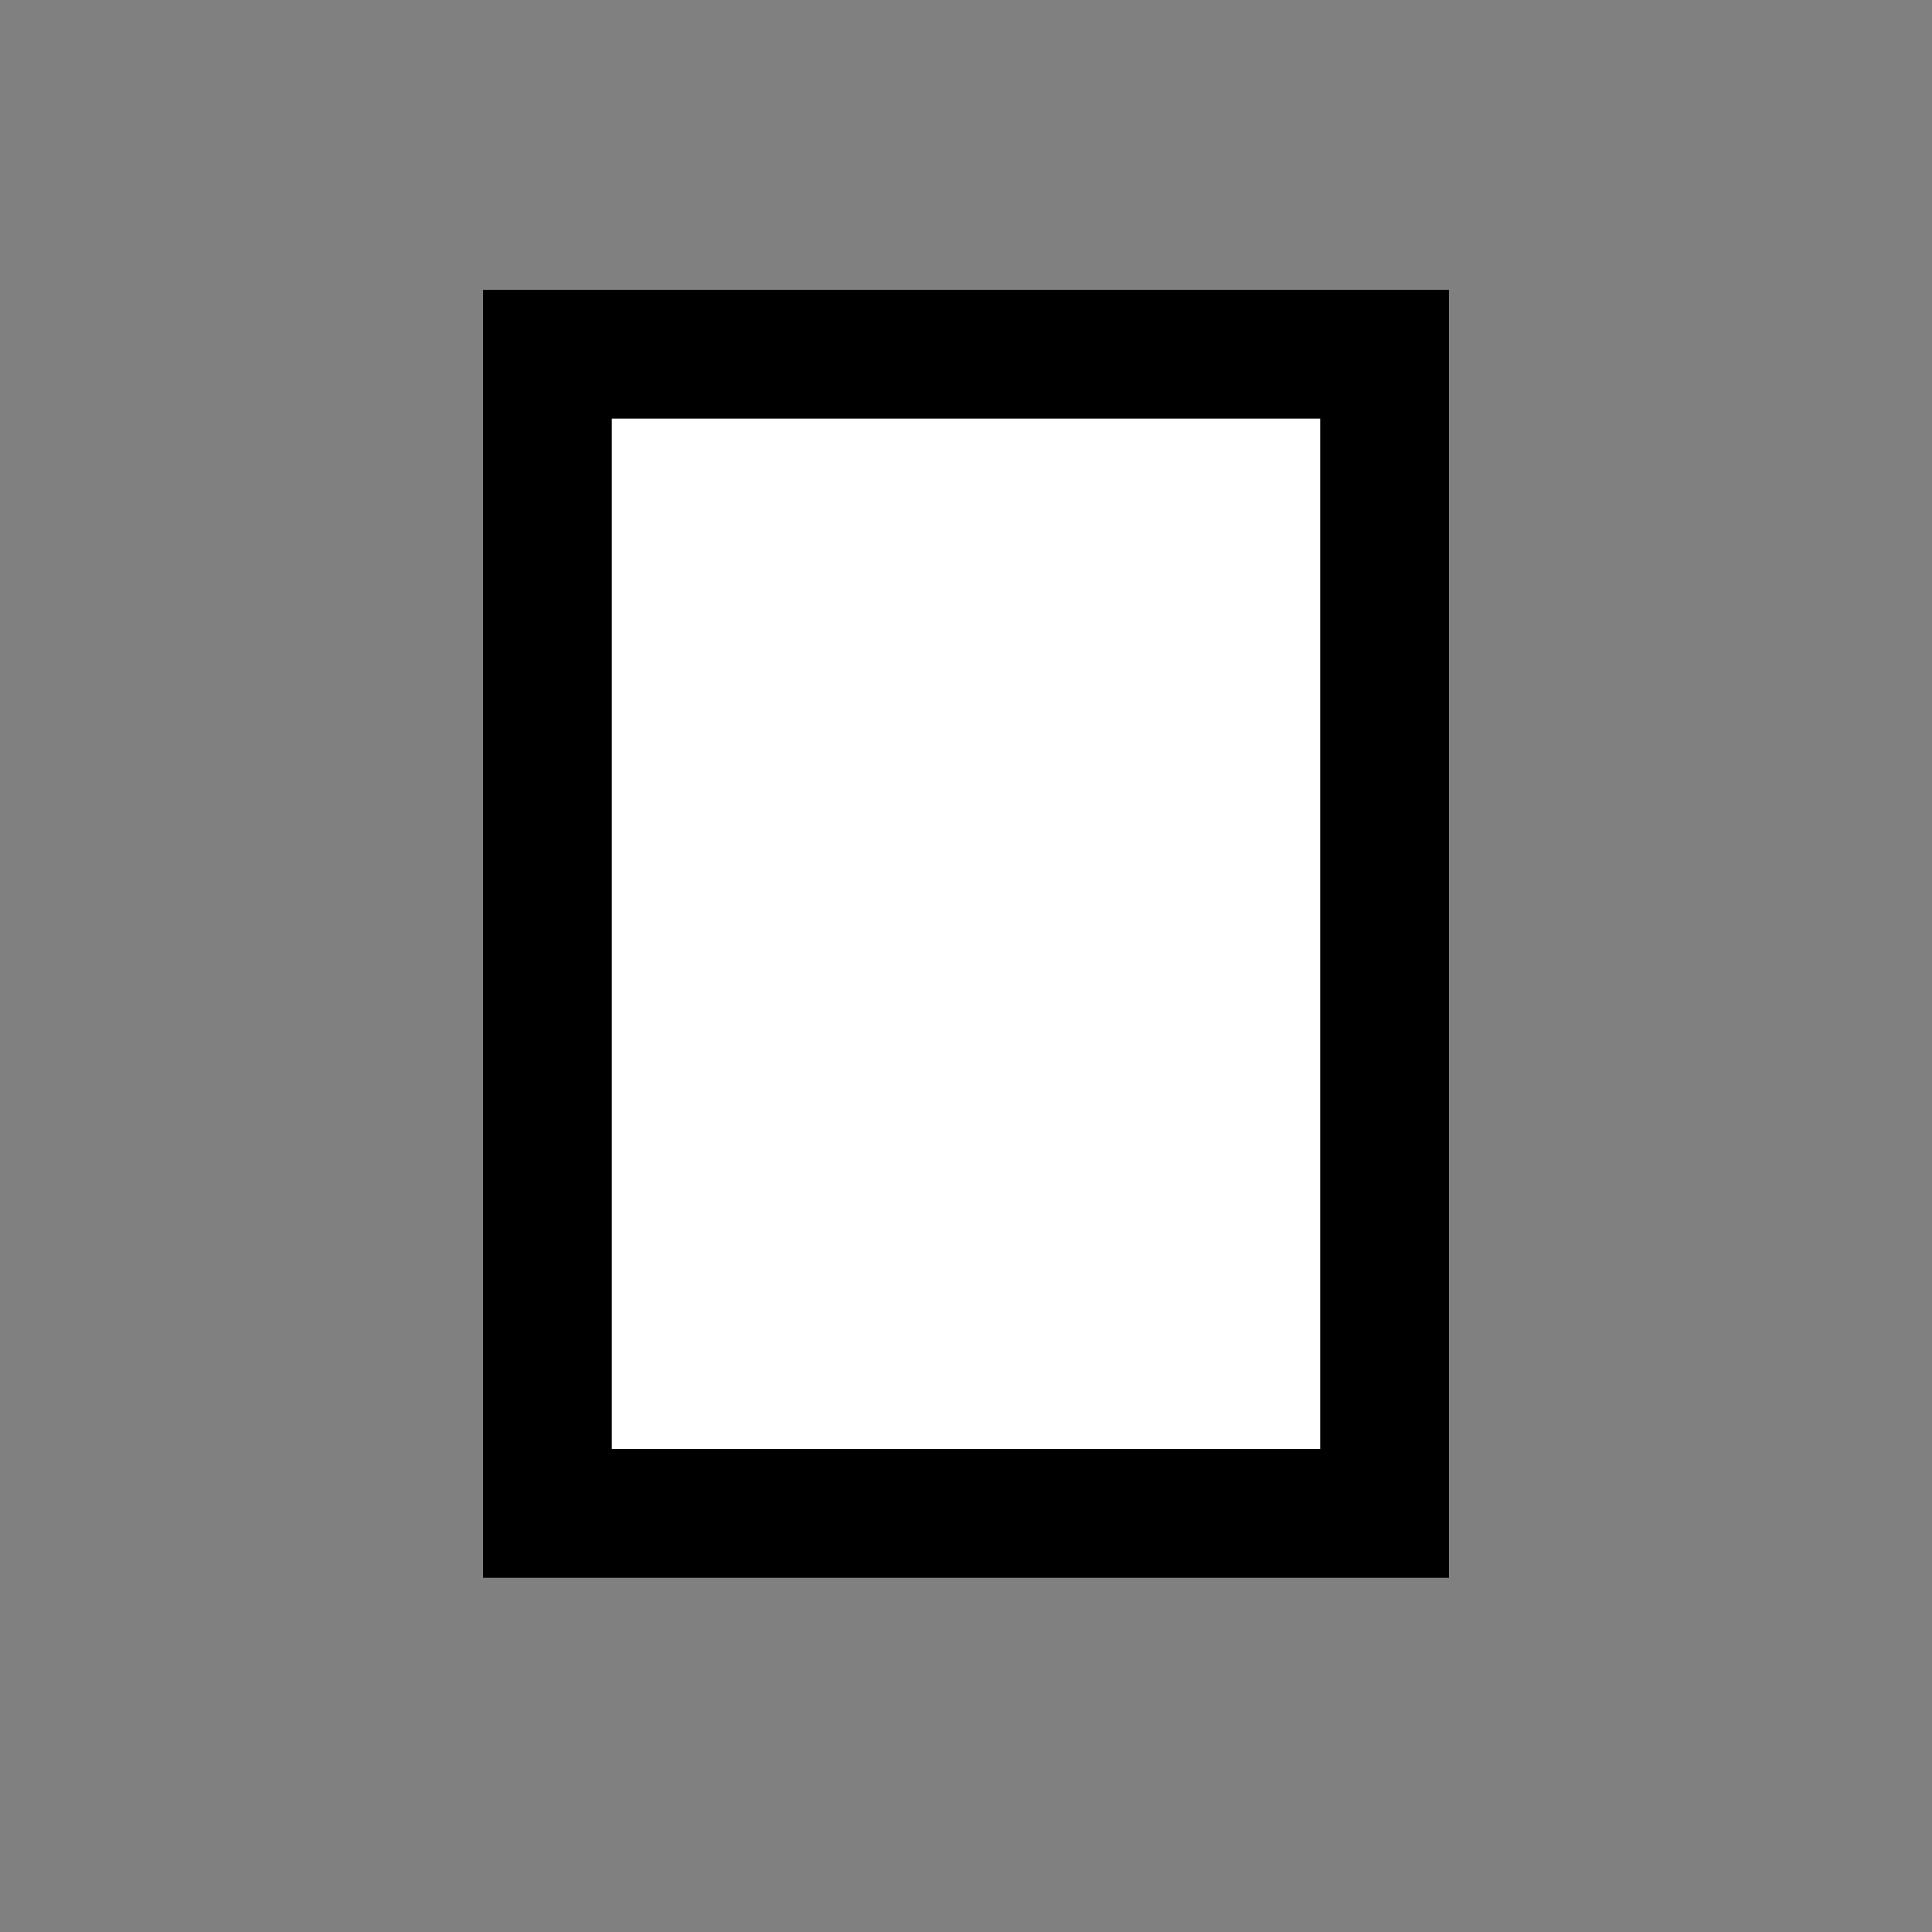 <?xml version="1.0" encoding="utf-8"?>
<!-- Generator: Adobe Illustrator 16.0.0, SVG Export Plug-In . SVG Version: 6.00 Build 0)  -->
<!DOCTYPE svg PUBLIC "-//W3C//DTD SVG 1.1//EN" "http://www.w3.org/Graphics/SVG/1.1/DTD/svg11.dtd">
<svg version="1.1" id="Layer_3" xmlns="http://www.w3.org/2000/svg" xmlns:xlink="http://www.w3.org/1999/xlink" x="0px" y="0px"
	 width="30px" height="30px" viewBox="0 0 30 30" enable-background="new 0 0 30 30" xml:space="preserve">
<rect x="0" y="0" width="30" height="30" fill="#808080" stroke="none"/>
<g>
	<rect x="8.5" y="5.5" fill="#FFFFFF" width="13" height="18"/>
	<path d="M20.5,6.5v16h-11v-16H20.5 M22.5,4.5h-15v20h15V4.5L22.5,4.5z"/>
</g>
<rect x="57.5" y="22.5" fill="#FFFFFF" width="11" height="16"/>
<g>
	<g>
		<path fill="#FFFFFF" d="M41,71V56h3.655c-0.332,0.649-0.51,1.365-0.51,2.083c0,1.344,0.58,2.617,1.595,3.503l0.056,0.063
			C46.572,62.383,47,63.371,47,64.434c0,1.051-0.42,2.032-1.182,2.762c-0.012,0.012-0.332,0.34-0.389,0.393
			c-0.837,0.893-1.284,2.021-1.284,3.205c0,0.07,0.003,0.139,0.007,0.207H41z"/>
		<path d="M43.905,56.5c-0.171,0.512-0.26,1.047-0.26,1.583c0,1.465,0.623,2.855,1.715,3.834l0.021,0.029l0.071,0.067
			c0.676,0.637,1.048,1.496,1.048,2.42c0,0.913-0.365,1.766-1.051,2.424c-0.001,0.001-0.298,0.305-0.357,0.362l-0.027,0.025
			l-0.024,0.026c-0.832,0.889-1.318,2.025-1.387,3.229H41.5v-14H43.905 M45.572,55.5H40.5v16h4.223
			c-0.04-0.232-0.077-0.467-0.077-0.707c0-1.061,0.405-2.07,1.124-2.838c0.05-0.046,0.395-0.398,0.395-0.398
			c0.862-0.826,1.336-1.933,1.336-3.123c0-1.202-0.482-2.318-1.361-3.147l-0.031-0.044c-0.929-0.792-1.462-1.943-1.462-3.159
			C44.646,57.132,44.986,56.23,45.572,55.5L45.572,55.5z"/>
	</g>
</g>
<g>
	<g>
		<path fill="#FFFFFF" d="M33.5,22.5v-18h5.603c-0.007,0.007-0.013,0.012-0.018,0.018c-0.944,1.004-1.439,2.254-1.439,3.565
			c0,1.474,0.63,2.87,1.731,3.849l0.075,0.082c0.676,0.637,1.048,1.496,1.048,2.42c0,0.913-0.365,1.766-1.027,2.401
			c-0.024,0.023-0.321,0.327-0.388,0.392c-0.944,1.005-1.439,2.256-1.439,3.566c0,0.583,0.104,1.16,0.302,1.707H33.5z"/>
		<path d="M37.214,5.5c-0.372,0.802-0.568,1.68-0.568,2.583c0,1.71,0.71,3.333,1.958,4.496l0.016,0.022l0.147,0.14
			c0.479,0.452,0.733,1.038,0.733,1.692c0,0.647-0.249,1.228-0.72,1.679l-0.023,0.022l-0.022,0.023
			c-0.002,0.002-0.27,0.275-0.32,0.326l-0.054,0.05l-0.051,0.054c-1.073,1.146-1.664,2.64-1.664,4.205
			c0,0.237,0.015,0.473,0.042,0.707H34.5v-16H37.214 M41.115,3.5H32.5v20h7.181c-0.653-0.75-1.035-1.7-1.035-2.707
			c0-1.061,0.405-2.07,1.124-2.838c0.05-0.046,0.395-0.398,0.395-0.398c0.862-0.826,1.336-1.933,1.336-3.123
			c0-1.202-0.482-2.318-1.361-3.147l-0.031-0.044c-0.929-0.792-1.462-1.943-1.462-3.159c0-1.06,0.405-2.07,1.124-2.837
			c0.051-0.047,0.369-0.373,0.369-0.373C40.561,4.475,40.885,4.008,41.115,3.5L41.115,3.5z"/>
	</g>
	<g>
		<path fill="#FFFFFF" d="M40.173,22.5c-0.343-0.515-0.527-1.107-0.527-1.707c0-0.801,0.304-1.566,0.854-2.154l0.38-0.383
			c1.037-0.993,1.621-2.358,1.621-3.822c0-1.444-0.566-2.79-1.599-3.801l-0.018-0.025l-0.128-0.127
			c-0.705-0.602-1.11-1.475-1.11-2.397c0-0.801,0.303-1.566,0.854-2.153c0.005-0.001,0.355-0.358,0.355-0.358
			c0.325-0.306,0.616-0.668,0.861-1.072H46.5v18H40.173z"/>
		<path d="M45.5,5.5v16h-4.724c-0.086-0.229-0.131-0.468-0.131-0.707c0-0.541,0.203-1.059,0.572-1.459
			c0.113-0.112,0.288-0.29,0.353-0.354c1.244-1.204,1.93-2.817,1.93-4.546c0-1.685-0.648-3.256-1.831-4.449l-0.071-0.101
			L41.404,9.72c-0.482-0.412-0.759-1.008-0.759-1.637c0-0.541,0.203-1.057,0.571-1.457c0.104-0.103,0.259-0.26,0.323-0.326
			c0.259-0.247,0.495-0.514,0.707-0.8H45.5 M47.5,3.5h-6.385c-0.23,0.508-0.555,0.975-0.977,1.373c0,0-0.318,0.326-0.369,0.373
			c-0.719,0.767-1.124,1.777-1.124,2.837c0,1.216,0.533,2.367,1.462,3.159l0.031,0.044c0.879,0.829,1.361,1.945,1.361,3.147
			c0,1.19-0.474,2.297-1.336,3.123c0,0-0.345,0.353-0.395,0.398c-0.719,0.768-1.124,1.777-1.124,2.838
			c0,1.007,0.382,1.957,1.035,2.707H47.5V3.5L47.5,3.5z"/>
	</g>
</g>
<g>
	<path fill="#FFFFFF" d="M50.155,70c-0.006-0.068-0.01-0.138-0.01-0.207c0-0.929,0.352-1.815,0.989-2.496
		c0.025-0.022,0.387-0.391,0.387-0.391C52.471,65.997,53,64.76,53,63.434c0-1.341-0.539-2.588-1.519-3.511
		c-0.867-0.758-1.336-1.771-1.336-2.84c0-0.743,0.232-1.459,0.676-2.083H56v15H50.155z"/>
	<path d="M55.5,55.5v14h-4.841c0.064-0.688,0.353-1.336,0.83-1.85c0.108-0.108,0.366-0.371,0.367-0.373
		c1.061-1.016,1.644-2.381,1.644-3.844c0-1.445-0.567-2.792-1.601-3.804l-0.049-0.068l-0.095-0.08
		c-0.705-0.603-1.11-1.477-1.11-2.398c0-0.557,0.153-1.097,0.445-1.583H55.5 M56.5,54.5h-5.928c-0.586,0.73-0.927,1.632-0.927,2.583
		c0,1.216,0.533,2.367,1.462,3.159l0.031,0.044c0.879,0.829,1.361,1.945,1.361,3.147c0,1.19-0.474,2.297-1.336,3.123
		c0,0-0.345,0.353-0.395,0.398c-0.719,0.768-1.124,1.777-1.124,2.838c0,0.24,0.037,0.475,0.077,0.707H56.5V54.5L56.5,54.5z"/>
</g>
<path fill="none" stroke="#020202" stroke-miterlimit="10" d="M-19.893-9.268c-0.566,0.196-1.067,0.51-1.485,0.904
	C-22.081-7.61-22.5-6.605-22.5-5.527c0,1.216,0.533,2.367,1.462,3.158l0.031,0.044c0.879,0.83,1.361,1.946,1.361,3.148
	c0,1.187-0.471,2.29-1.327,3.115c0,0-0.354,0.361-0.403,0.408C-22.095,5.112-22.5,6.123-22.5,7.182c0,1.216,0.533,2.367,1.462,3.159
	l0.031,0.05c0.879,0.828,1.361,1.945,1.361,3.147c0,1.202-0.482,2.318-1.361,3.147c0,0-0.318,0.324-0.369,0.372
	c-0.719,0.766-1.124,1.776-1.124,2.836c0,1.217,0.533,2.367,1.462,3.159l0.031,0.044c0.879,0.83,1.361,1.945,1.361,3.147
	c0,1.19-0.474,2.297-1.336,3.124c0,0-0.346,0.353-0.395,0.398c-0.719,0.768-1.124,1.777-1.124,2.837
	c0,1.216,0.533,2.367,1.462,3.159l0.031,0.049c0.879,0.83,1.361,1.945,1.361,3.147s-0.482,2.318-1.361,3.147
	c0,0-0.318,0.326-0.369,0.373c-0.719,0.767-1.124,1.777-1.124,2.837c0,1.216,0.533,2.367,1.462,3.159l0.031,0.044
	c0.879,0.829,1.361,1.945,1.361,3.147c0,1.19-0.474,2.297-1.336,3.123c0,0-0.345,0.353-0.395,0.398
	c-0.719,0.768-1.124,1.777-1.124,2.838c0,1.216,0.533,2.367,1.462,3.158l0.031,0.05c0.879,0.829,1.361,1.945,1.361,3.147
	c0,1.201-0.482,2.318-1.361,3.146c0,0-0.318,0.324-0.369,0.372c-0.719,0.767-1.124,1.776-1.124,2.837
	c0,1.216,0.533,2.366,1.462,3.158l0.031,0.044c0.879,0.829,1.361,1.945,1.361,3.147c0,1.19-0.474,2.297-1.336,3.123l-0.4,0.406
	c-0.715,0.767-1.118,1.773-1.118,2.83c0,1.216,0.533,2.366,1.462,3.158l0.031,0.044c0.879,0.829,1.361,1.945,1.361,3.147
	c0,1.187-0.471,2.289-1.327,3.115c0,0-0.354,0.361-0.403,0.407c-0.719,0.767-1.124,1.777-1.124,2.837
	c0,1.216,0.533,2.367,1.462,3.158l0.031,0.05c0.879,0.829,1.361,1.945,1.361,3.147s-0.482,2.318-1.361,3.147
	c0,0-0.318,0.323-0.368,0.371c-0.72,0.767-1.125,1.776-1.125,2.837c0,1.216,0.533,2.367,1.462,3.158l0.031,0.045
	c0.879,0.828,1.361,1.945,1.361,3.146c0,0.174-0.013,0.346-0.033,0.518"/>
<g>
	<g>
		<path fill="#FFFFFF" d="M-33.5,43.5h-8.955c0.109,1.058,0.597,2.042,1.417,2.742l0.031,0.044c0.879,0.829,1.361,1.945,1.361,3.147
			c0,1.19-0.474,2.297-1.336,3.123c0,0-0.345,0.353-0.395,0.398c-0.719,0.768-1.124,1.777-1.124,2.838
			c0,1.216,0.533,2.367,1.462,3.158l0.031,0.05c0.879,0.829,1.361,1.945,1.361,3.147c0,0.47-0.095,0.92-0.237,1.352h6.383V43.5z"/>
	</g>
</g>
<g>
	<path fill="#FFFFFF" d="M22.139,82.001l-0.031-0.05c-0.929-0.791-1.462-1.942-1.462-3.158c0-1.061,0.405-2.07,1.124-2.838
		c0.05-0.046,0.395-0.398,0.395-0.398c0.862-0.826,1.336-1.933,1.336-3.123c0-1.202-0.482-2.318-1.361-3.147l-0.031-0.044
		c-0.82-0.7-1.308-1.685-1.417-2.742h-6.045v20h8.617c0.143-0.432,0.237-0.882,0.237-1.352C23.5,83.946,23.018,82.83,22.139,82.001z
		"/>
</g>
<rect x="-53.5" y="59.5" fill="#020202" width="2" height="18"/>
<g>
	<path fill="#020202" d="M-47.5,68.5v2h0.803c-0.417-0.589-0.683-1.273-0.758-2H-47.5z"/>
	<path fill="#020202" d="M-47.455,68.5c0.075,0.727,0.341,1.411,0.758,2h5.197v-2H-47.455z"/>
	<path fill="#020202" d="M-44.711,86.5H-50.5v2h5.617c0.143-0.432,0.237-0.882,0.237-1.352
		C-44.646,86.928-44.679,86.714-44.711,86.5z"/>
	<path fill="#020202" d="M-44.646,87.148c0,0.47-0.095,0.92-0.237,1.352h3.383v-2h-3.211
		C-44.679,86.714-44.646,86.928-44.646,87.148z"/>
</g>
<g>
	<path fill="#050505" d="M2.545,70.5c0.075,0.727,0.341,1.411,0.758,2H3.5v-3h-6v3h2v-2H2.545z"/>
	<path fill="#050505" d="M2.545,70.5H-0.5v2h3.803C2.886,71.911,2.62,71.227,2.545,70.5z"/>
	<path fill="#050505" d="M5.289,88.5c0.032,0.214,0.065,0.428,0.065,0.648c0,0.47-0.095,0.92-0.237,1.352H-0.5v3h7v-5H5.289z"/>
	<path fill="#050505" d="M5.354,89.148c0-0.221-0.033-0.435-0.065-0.648H-0.5v2h5.617C5.26,90.068,5.354,89.618,5.354,89.148z"/>
</g>
<g>
	<g>
		<g>
			<path fill="#FFFFFF" d="M23.341,61.5c0.009-0.118,0.014-0.235,0.014-0.352c0-1.436-0.56-2.772-1.579-3.781l-0.017-0.028
				l-0.148-0.149c-0.706-0.601-1.11-1.475-1.11-2.396c0-0.801,0.304-1.566,0.854-2.154l0.38-0.383
				c1.037-0.993,1.621-2.358,1.621-3.822c0-1.445-0.567-2.792-1.601-3.804l-0.018-0.024l-0.125-0.124
				c-0.318-0.271-0.575-0.605-0.759-0.981H27.5v18H23.341z"/>
			<path fill="#020202" d="M26.5,44.5v16h-2.178c-0.143-1.418-0.753-2.727-1.759-3.759l-0.07-0.113l-0.234-0.199
				c-0.482-0.411-0.759-1.007-0.759-1.636c0-0.541,0.203-1.059,0.573-1.459c0.112-0.112,0.287-0.289,0.351-0.354
				c1.245-1.204,1.931-2.817,1.931-4.546c0-1.452-0.481-2.819-1.372-3.934H26.5 M28.5,42.5h-8.955
				c0.109,1.058,0.597,2.042,1.417,2.742l0.031,0.044c0.879,0.829,1.361,1.945,1.361,3.147c0,1.19-0.474,2.297-1.336,3.123
				c0,0-0.345,0.353-0.395,0.398c-0.719,0.768-1.124,1.777-1.124,2.838c0,1.216,0.533,2.367,1.462,3.158l0.031,0.05
				c0.879,0.829,1.361,1.945,1.361,3.147c0,0.47-0.095,0.92-0.237,1.352H28.5V42.5L28.5,42.5z"/>
		</g>
	</g>
	<g>
		<path fill="#FFFFFF" d="M12.646,61.5v-18h4.221c0.265,0.943,0.784,1.785,1.512,2.433l0.074,0.081
			c0.676,0.637,1.048,1.496,1.048,2.42c0,0.913-0.365,1.766-1.027,2.401c-0.024,0.023-0.321,0.328-0.388,0.392
			c-0.944,1.005-1.439,2.256-1.439,3.566c0,1.465,0.623,2.854,1.714,3.833l0.093,0.103c0.676,0.637,1.048,1.496,1.048,2.42
			c0,0.114-0.008,0.231-0.023,0.352H12.646z"/>
		<path fill="#020202" d="M16.157,44.5c0.331,0.787,0.822,1.496,1.449,2.082l0.017,0.023l0.144,0.136
			c0.479,0.452,0.733,1.038,0.733,1.692c0,0.647-0.249,1.228-0.72,1.679l-0.022,0.022l-0.023,0.023c0,0-0.27,0.275-0.32,0.326
			l-0.054,0.05l-0.051,0.054c-1.073,1.146-1.664,2.64-1.664,4.205c0,1.69,0.694,3.296,1.915,4.456l0.02,0.031l0.187,0.176
			c0.314,0.297,0.532,0.65,0.645,1.044h-4.766v-16H16.157 M17.69,42.5h-6.045v20h8.617c0.143-0.432,0.237-0.882,0.237-1.352
			c0-1.202-0.482-2.318-1.361-3.147l-0.031-0.05c-0.929-0.791-1.462-1.942-1.462-3.158c0-1.061,0.405-2.07,1.124-2.838
			c0.05-0.046,0.395-0.398,0.395-0.398c0.862-0.826,1.336-1.933,1.336-3.123c0-1.202-0.482-2.318-1.361-3.147l-0.031-0.044
			C18.287,44.542,17.8,43.558,17.69,42.5L17.69,42.5z"/>
	</g>
	<g>
		<path fill="#FFFFFF" d="M21.962,45.242l0.031,0.044c0.879,0.829,1.361,1.945,1.361,3.147c0,1.19-0.474,2.297-1.336,3.123
			c0,0-0.345,0.353-0.395,0.398c-0.719,0.768-1.124,1.777-1.124,2.838c0,1.216,0.533,2.367,1.462,3.158l0.031,0.05
			c0.718,0.677,1.153,1.549,1.296,2.499H26.5v-16h-5.197C21.493,44.769,21.705,45.023,21.962,45.242z"/>
	</g>
	<g>
		<path fill="#FFFFFF" d="M17.993,58.001l-0.031-0.05c-0.929-0.791-1.462-1.942-1.462-3.158c0-1.061,0.405-2.07,1.124-2.838
			c0.05-0.046,0.395-0.398,0.395-0.398c0.862-0.826,1.336-1.933,1.336-3.123c0-1.202-0.482-2.318-1.361-3.147l-0.031-0.044
			c-0.257-0.219-0.469-0.474-0.659-0.742H13.5v16h5.789C19.146,59.55,18.711,58.678,17.993,58.001z"/>
	</g>
</g>
</svg>
